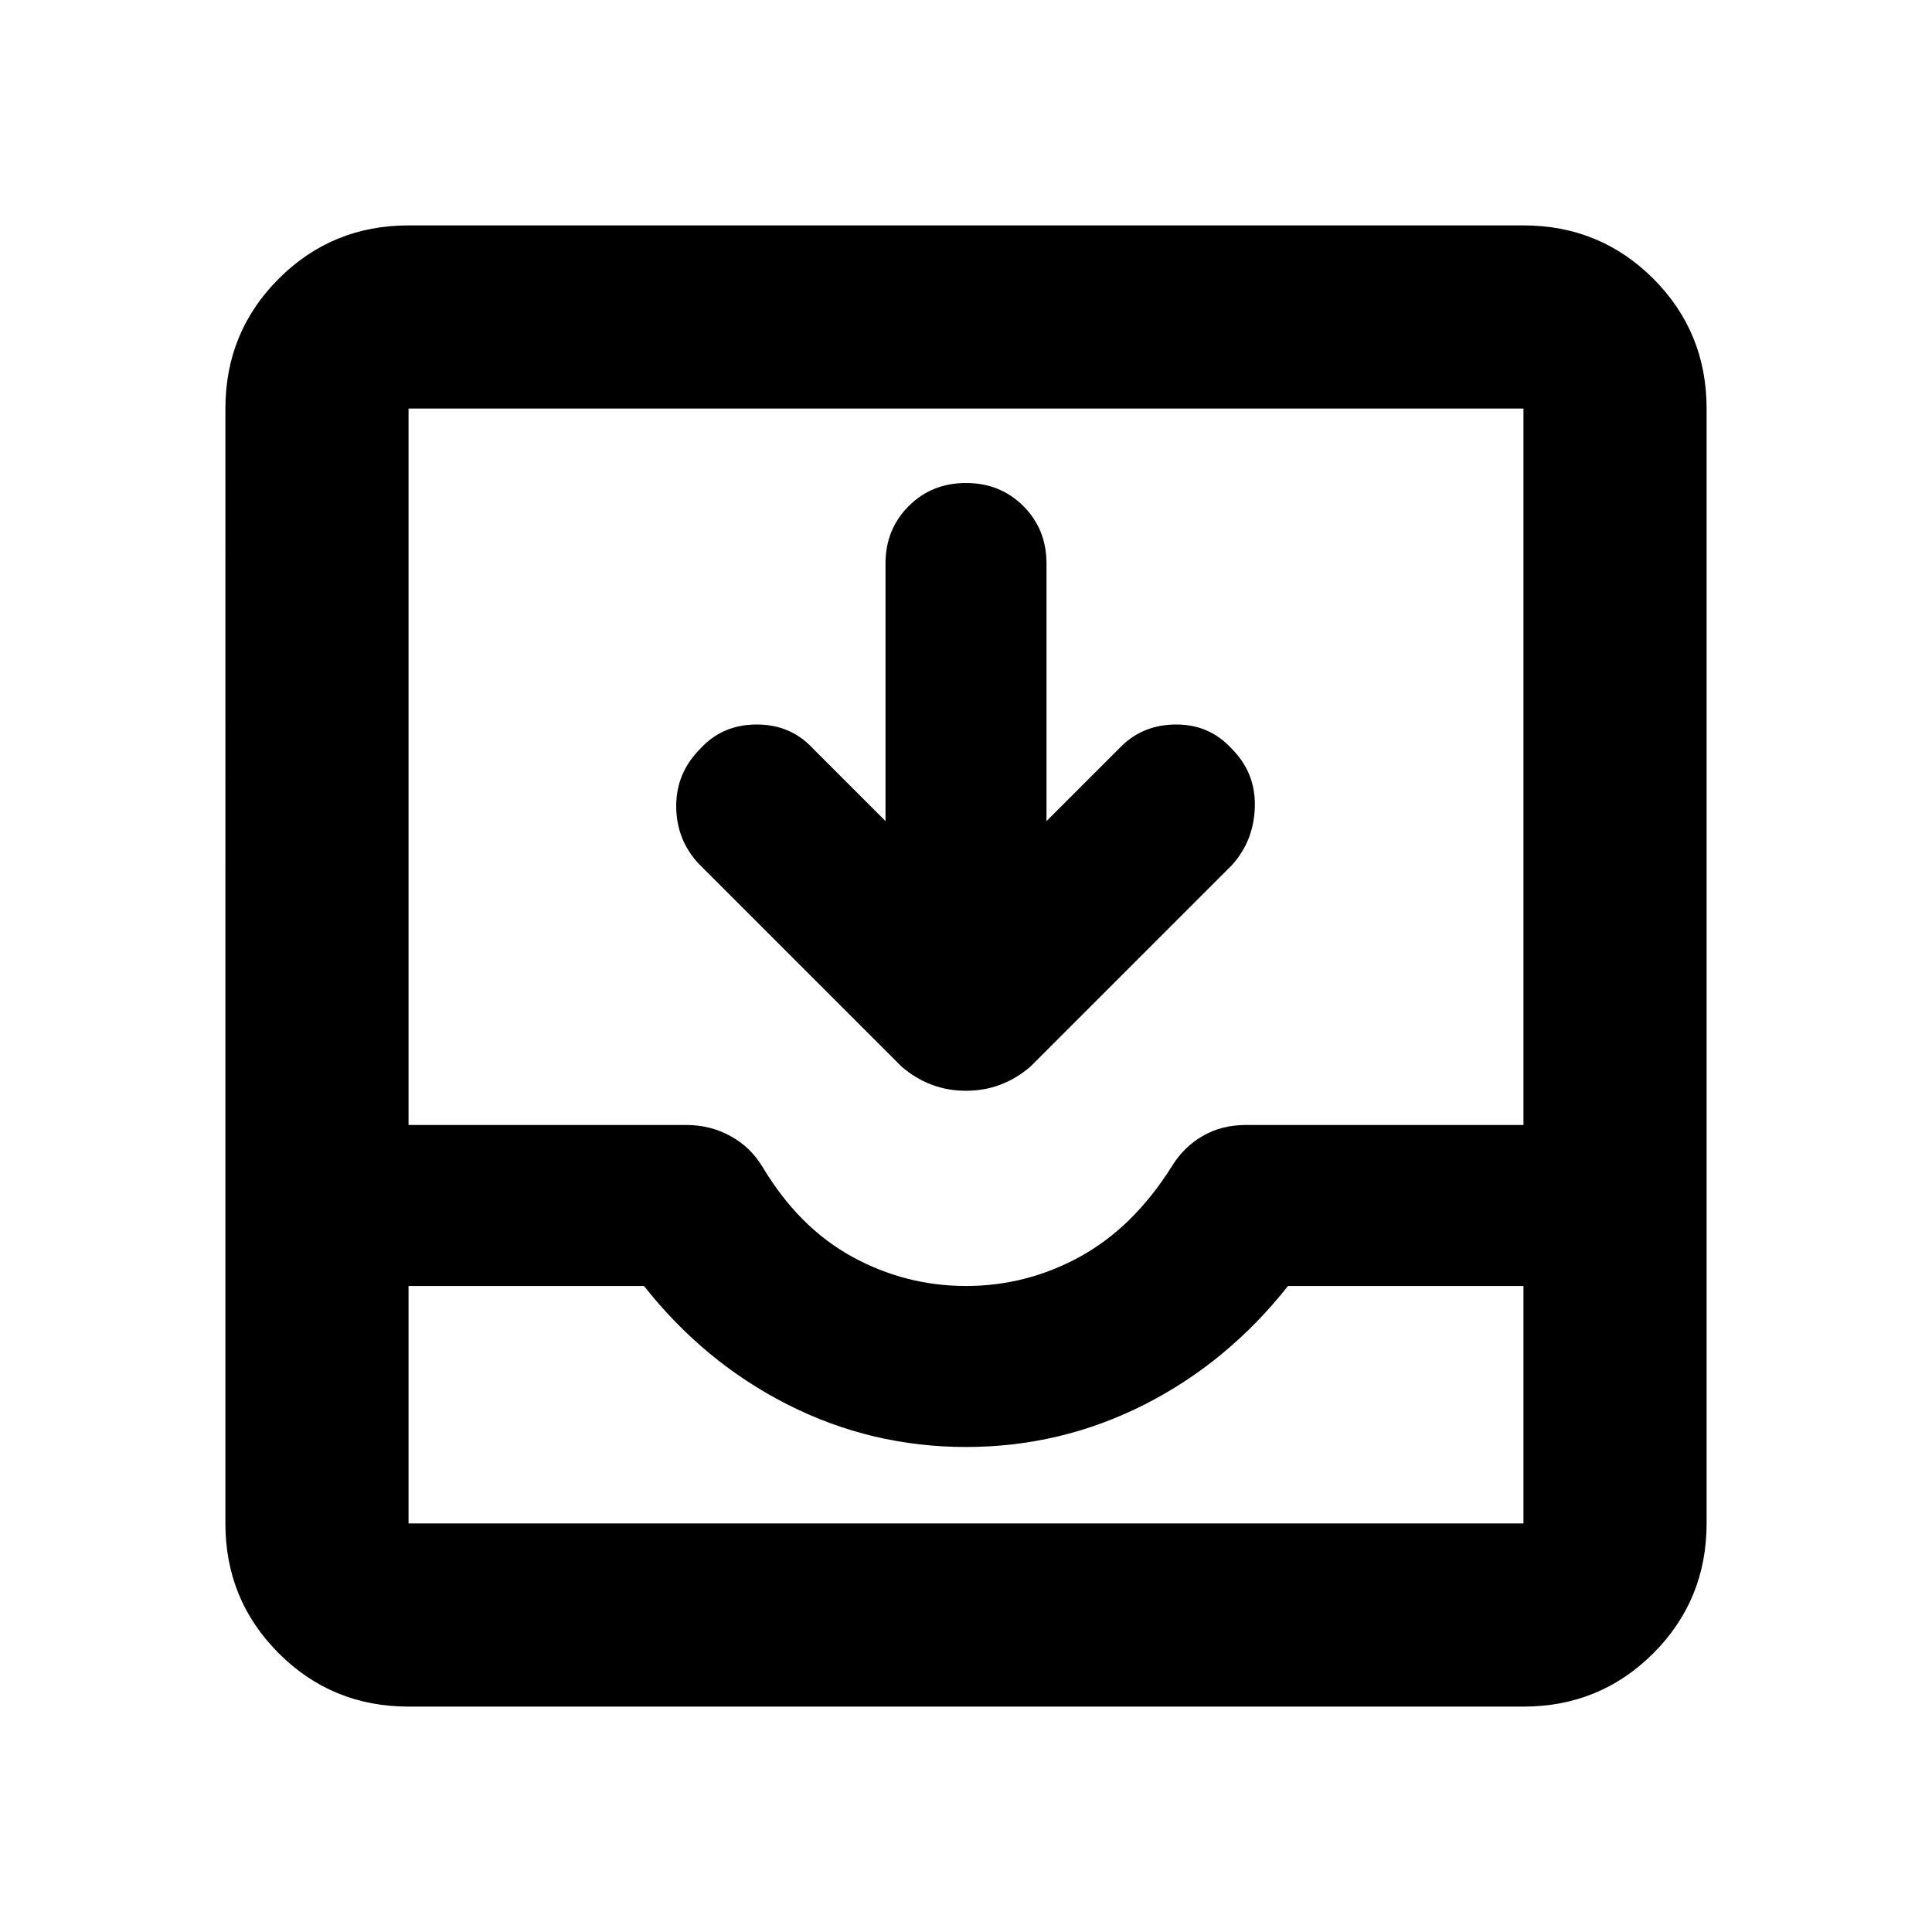 <svg xmlns="http://www.w3.org/2000/svg" height="24" width="24"><path d="M5.075 21.2q-.95 0-1.612-.662-.663-.663-.663-1.613V5.075q0-.95.663-1.613.662-.662 1.612-.662h13.85q.95 0 1.613.662.662.663.662 1.613v13.85q0 .95-.662 1.613-.663.662-1.613.662Zm0-2.275h13.85v-2.95H16q-.75.95-1.787 1.475-1.038.525-2.213.525t-2.212-.525Q8.75 16.925 8 15.975H5.075v2.95ZM12 15.975q.75 0 1.413-.362.662-.363 1.137-1.113.15-.25.388-.387.237-.138.537-.138h3.45v-8.9H5.075v8.9h3.45q.3 0 .55.138.25.137.4.387.45.75 1.113 1.113.662.362 1.412.362Zm0-2.425q-.225 0-.425-.075-.2-.075-.375-.225l-2.525-2.525q-.275-.3-.275-.713 0-.412.3-.712.275-.3.7-.3.425 0 .7.3l.9.9V7q0-.425.288-.713Q11.575 6 12 6t.713.287Q13 6.575 13 7v3.2l.925-.925Q14.2 9 14.613 9q.412 0 .687.3.3.3.288.725-.013.425-.288.725l-2.5 2.5q-.175.15-.375.225-.2.075-.425.075Zm-6.925 5.375H18.925Z"/></svg>